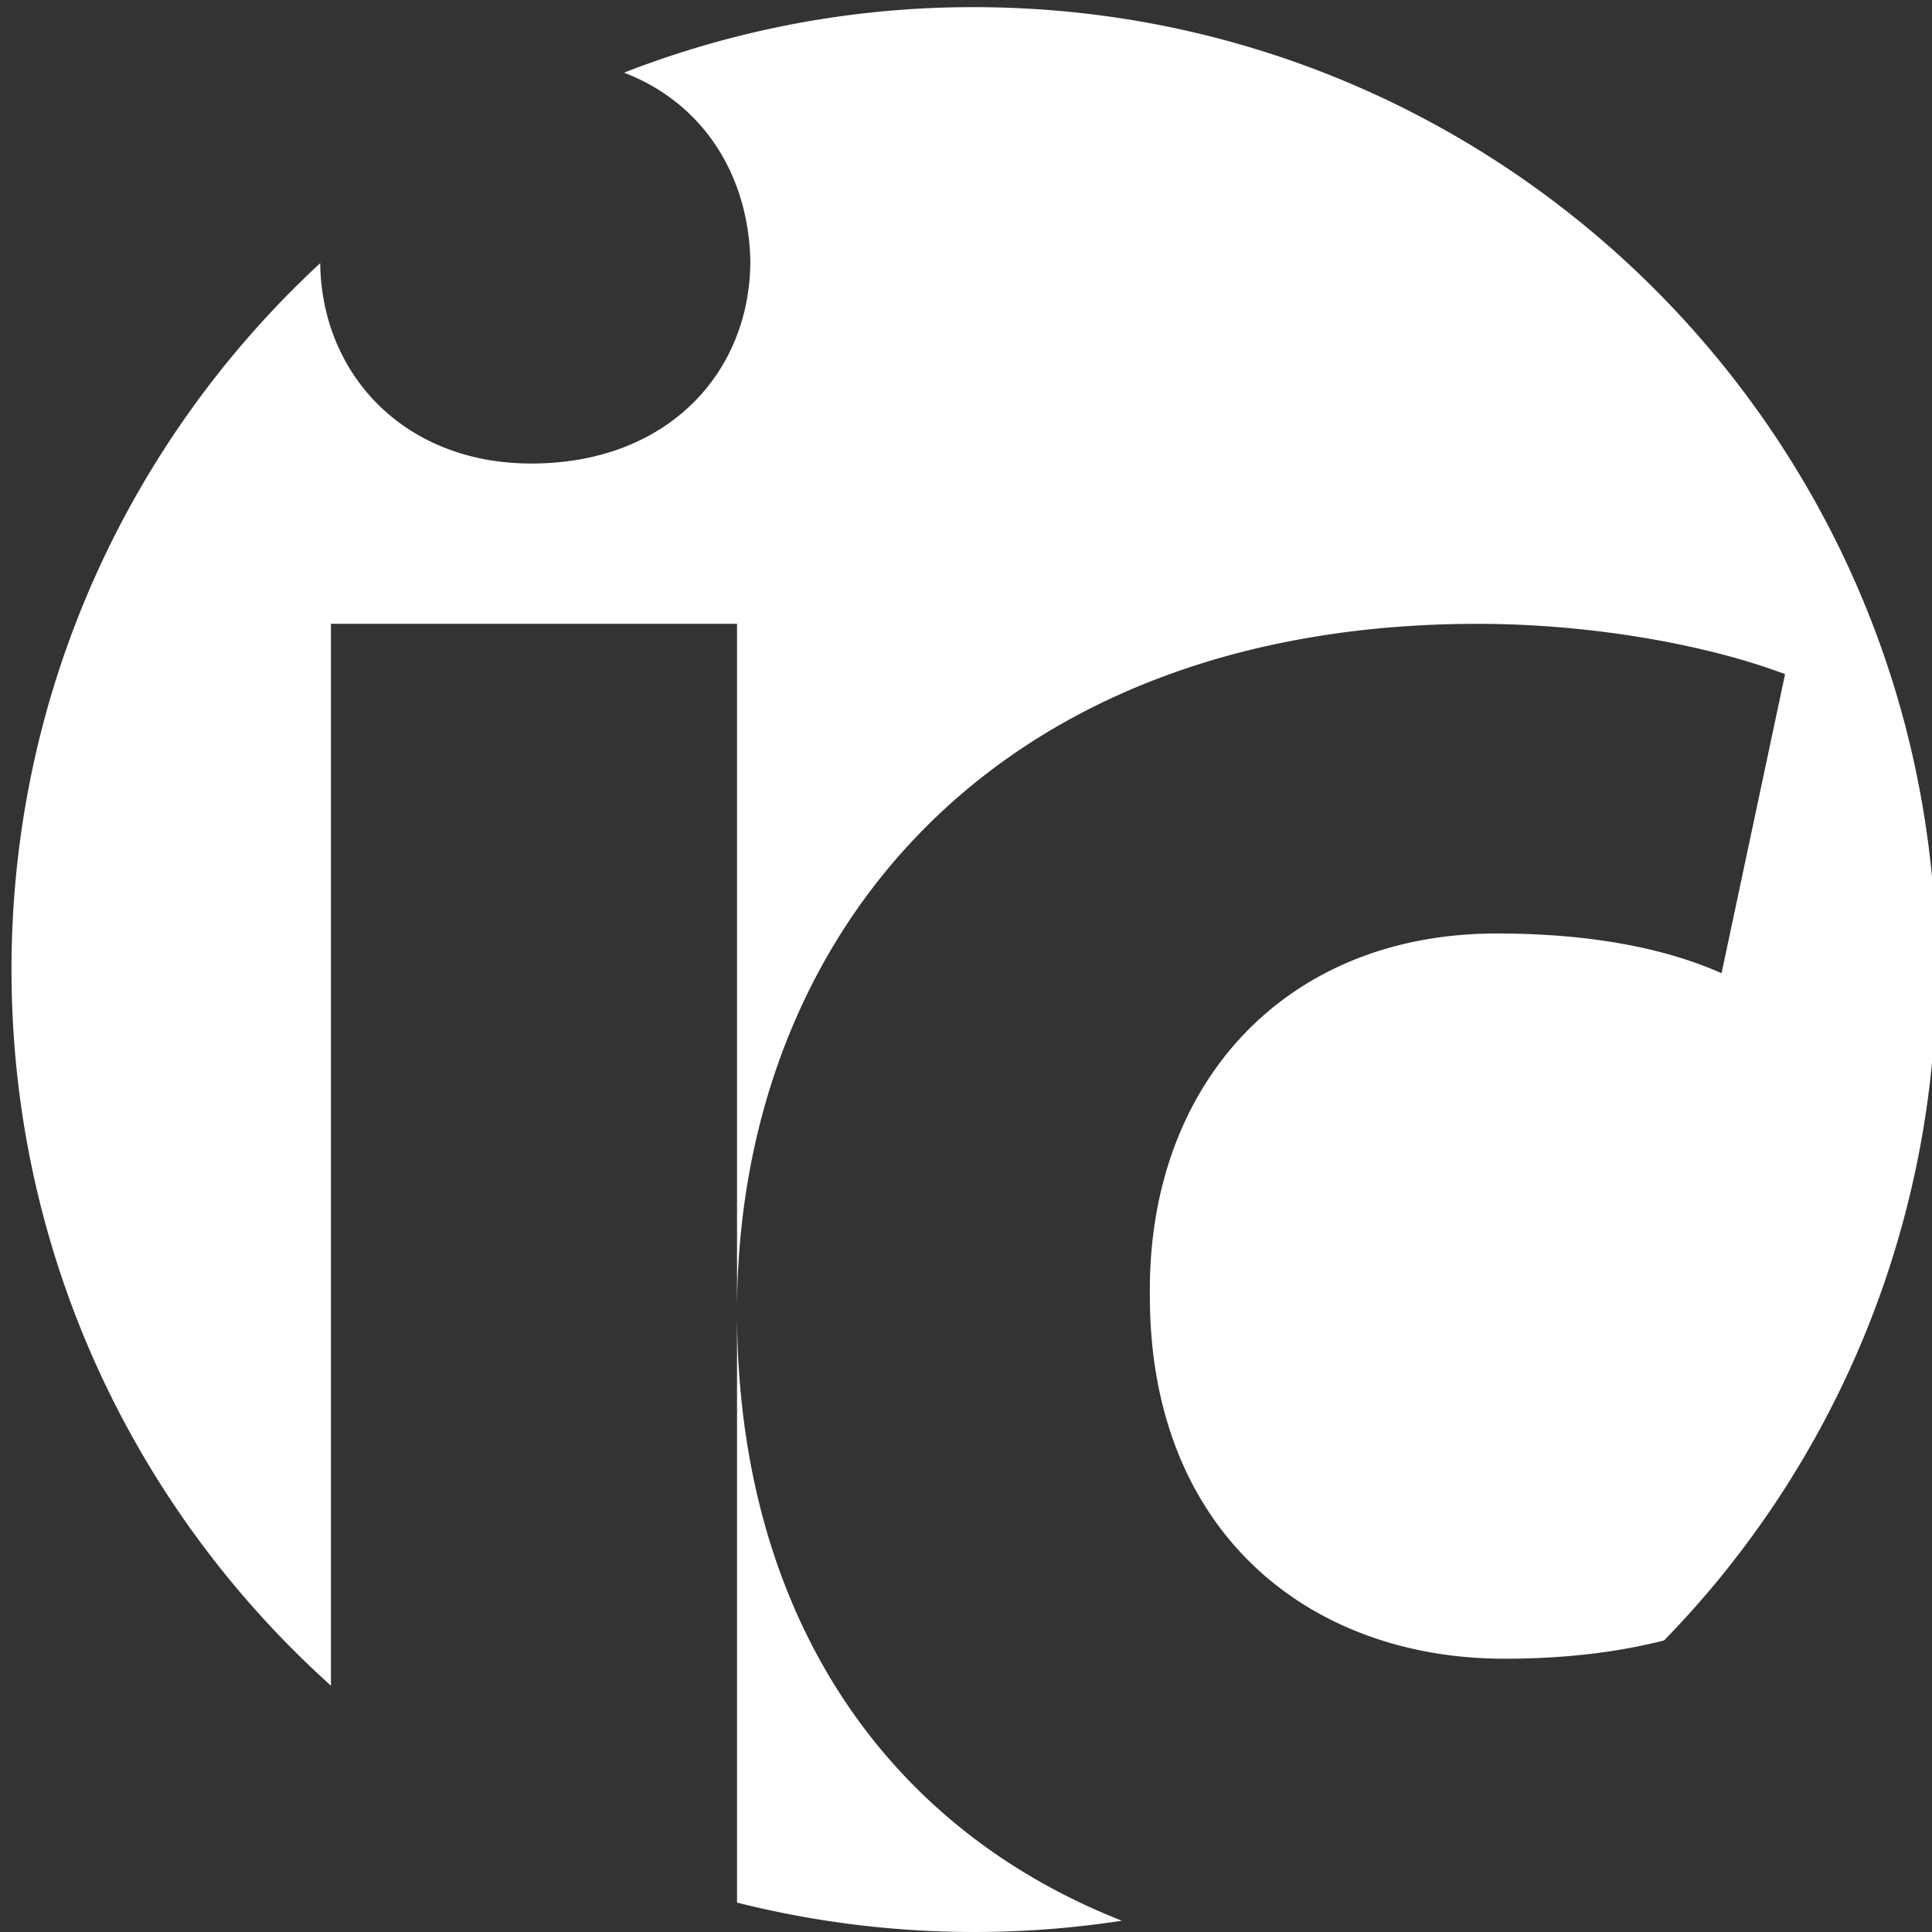 <svg xmlns="http://www.w3.org/2000/svg" viewBox="0 0 1080 1080"><rect x="0" y="0" width="1080" height="1080" fill="#333333" stroke="none"/><defs><style>.cls-1{fill:#fff;}</style></defs><g id="Layer_2" data-name="Layer 2"><path class="cls-1" d="M412,1063.56V733.39c0,165.88,80.25,287.28,215.14,340.3A543,543,0,0,1,412,1063.56Z"/><path class="cls-1" d="M1082.47,542A536.19,536.19,0,0,1,930.24,917c-25.64,6.55-55,10.23-89.21,10.23-109.48,0-198.25-71-198.25-202.7-1.48-118.36,75.45-202.7,193.82-202.7,59.18,0,99.13,10.37,125.76,22.2l35.51-167.18c-47.35-17.77-112.45-28.12-171.63-28.12C557,348.71,412,521.81,412,733.39V348.71H185V942.29C75.38,843.81,6.43,701,6.43,542,6.43,385.91,72.89,245.36,179,147.11c.71,62,46.84,112,118,112,76.16,0,122.45-50.76,122.45-113.49-1.13-48.33-26.79-88.21-70.63-105A536.59,536.59,0,0,1,544.46,4C841.61,4,1082.47,244.84,1082.47,542Z"/></g></svg>